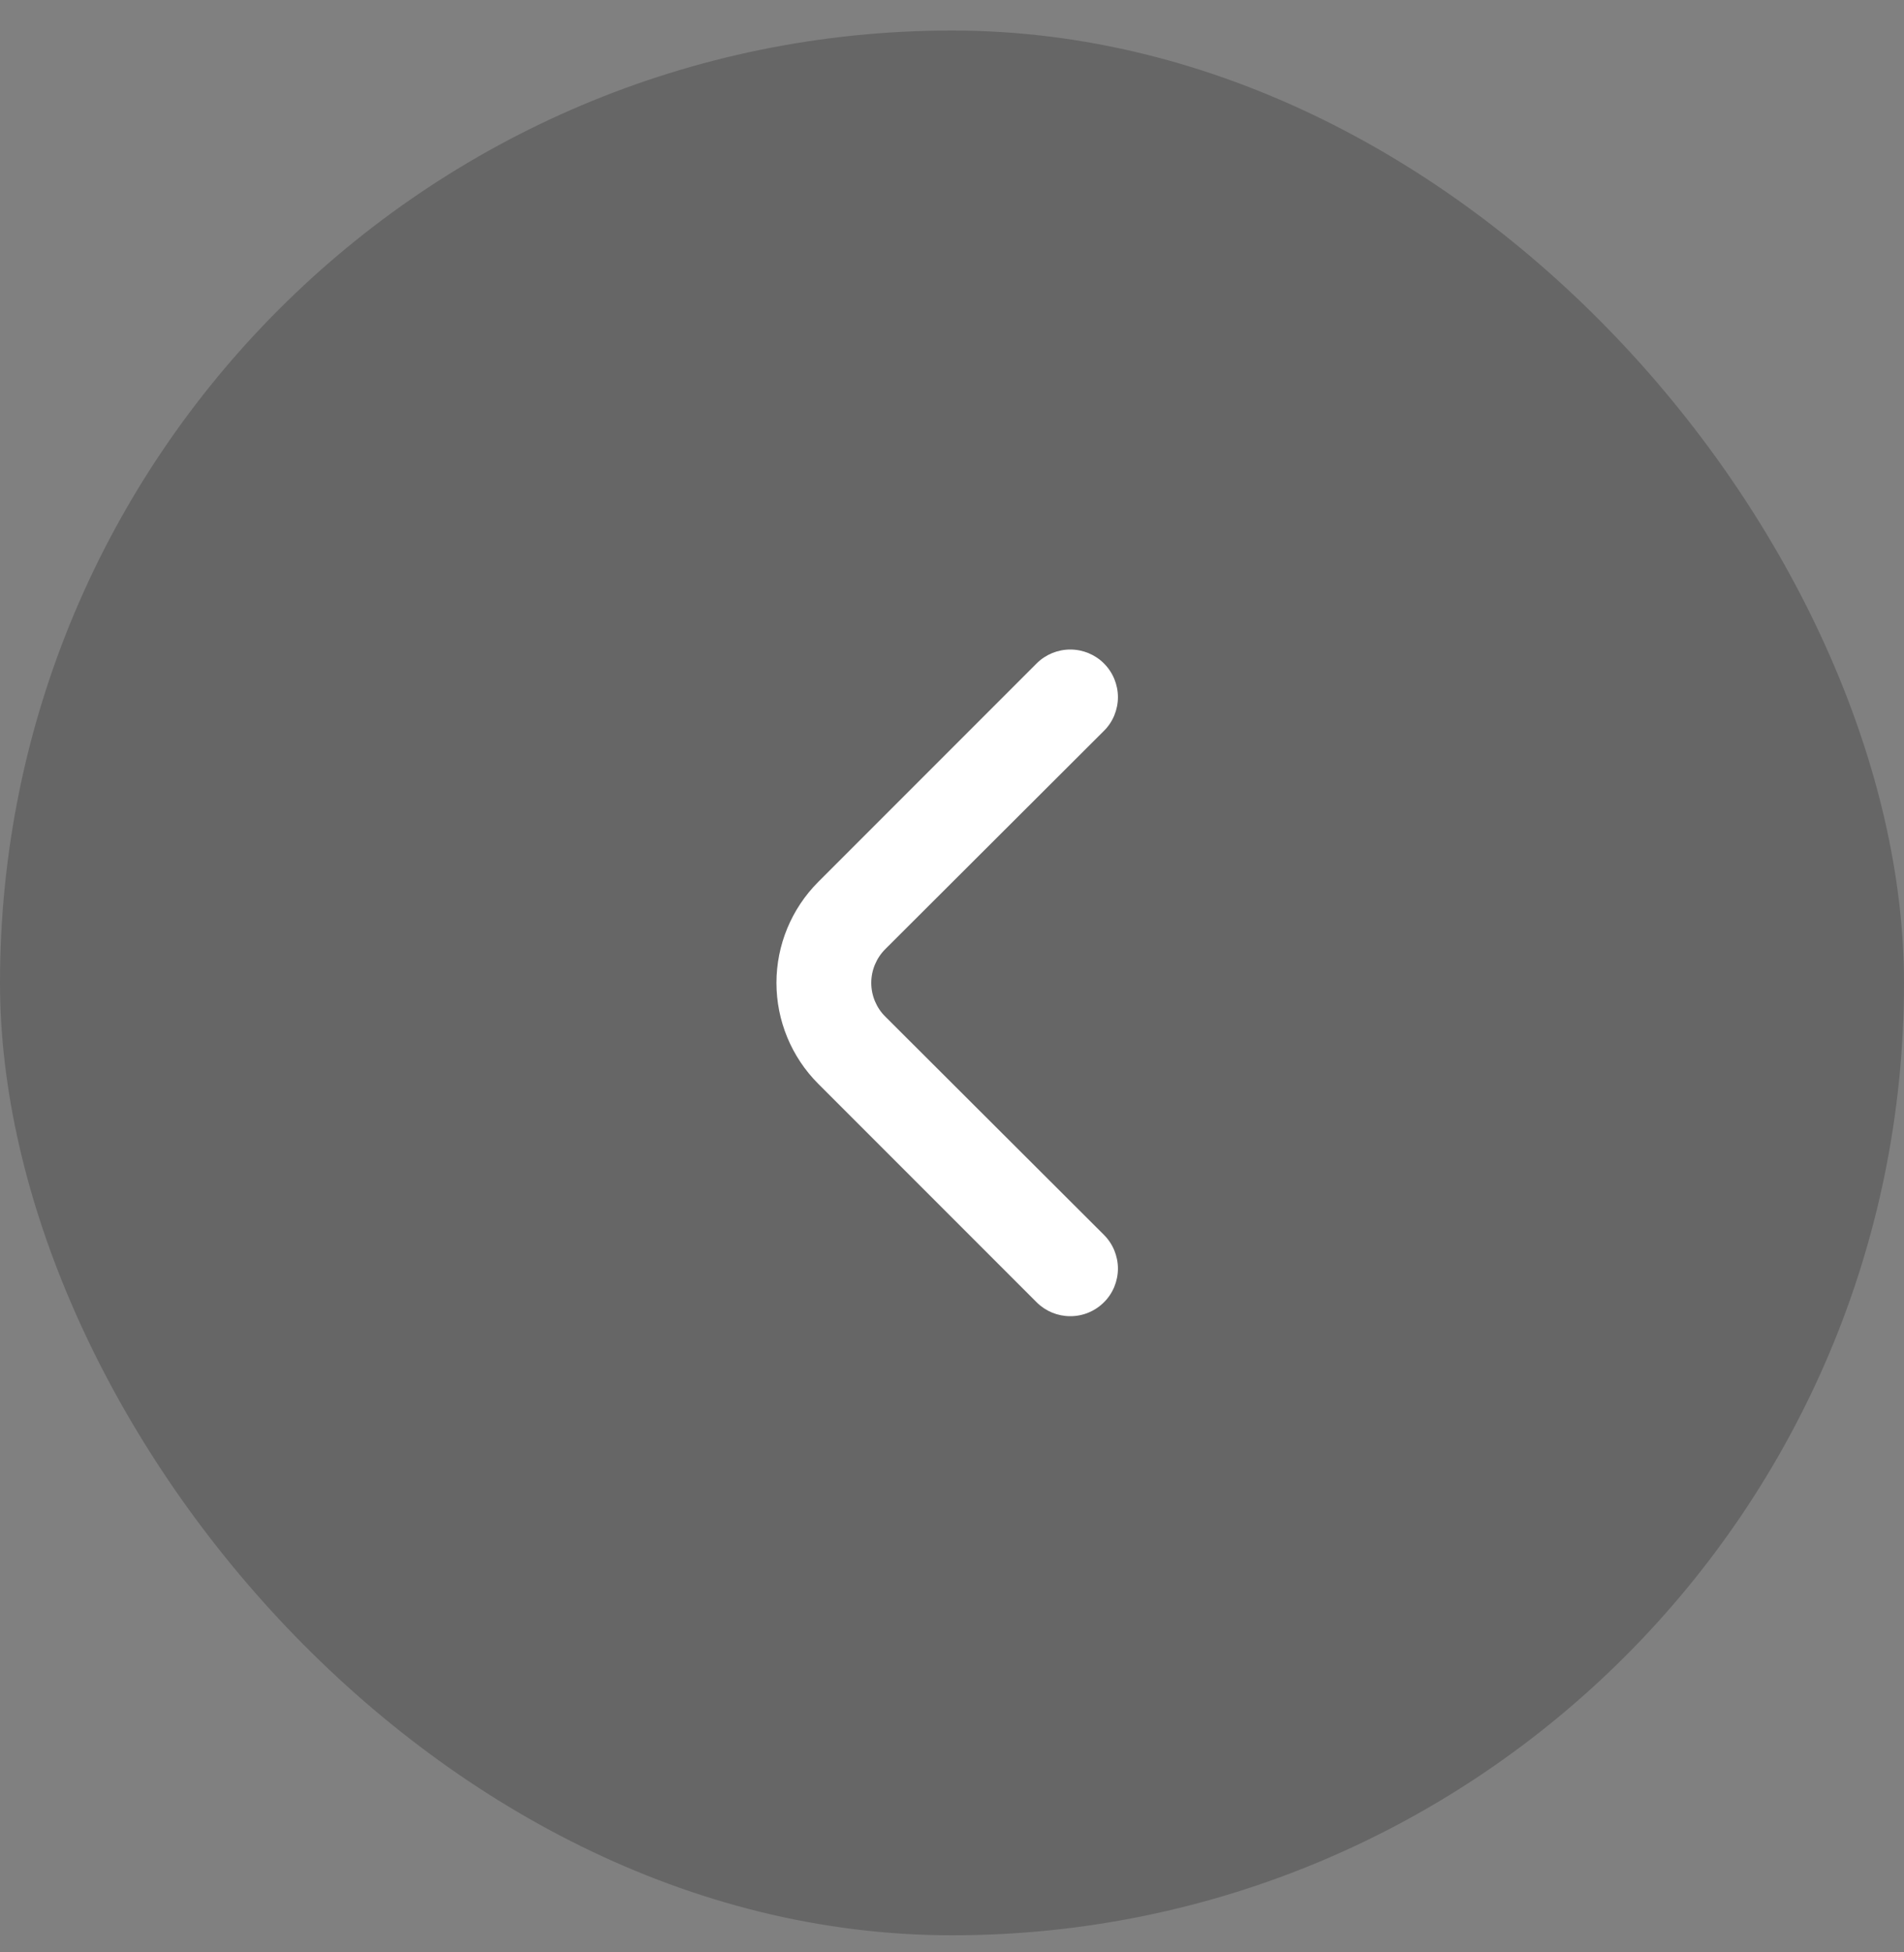 <svg width="40" height="41" viewBox="0 0 40 41" fill="none" xmlns="http://www.w3.org/2000/svg">
<rect x="0" y="0" width="40" height="41" fill="#808080" stroke="none"/>
<rect y="0.641" width="40" height="40" rx="20" fill="black" fill-opacity="0.2"/>
<path d="M18.6 21.35C18.506 21.258 18.432 21.147 18.381 21.025C18.33 20.903 18.304 20.773 18.304 20.64C18.304 20.508 18.33 20.378 18.381 20.256C18.432 20.134 18.506 20.023 18.6 19.93L23.19 15.35C23.284 15.258 23.358 15.147 23.409 15.025C23.459 14.903 23.486 14.773 23.486 14.64C23.486 14.508 23.459 14.378 23.409 14.256C23.358 14.134 23.284 14.023 23.19 13.93C23.003 13.744 22.749 13.64 22.485 13.64C22.221 13.64 21.967 13.744 21.78 13.93L17.19 18.52C16.628 19.083 16.312 19.845 16.312 20.64C16.312 21.435 16.628 22.198 17.19 22.76L21.78 27.35C21.966 27.535 22.218 27.639 22.48 27.64C22.611 27.641 22.742 27.616 22.864 27.566C22.986 27.516 23.096 27.443 23.19 27.35C23.284 27.258 23.358 27.147 23.409 27.025C23.459 26.903 23.486 26.773 23.486 26.64C23.486 26.508 23.459 26.378 23.409 26.256C23.358 26.134 23.284 26.023 23.19 25.93L18.6 21.35Z" fill="white"/>
</svg>

